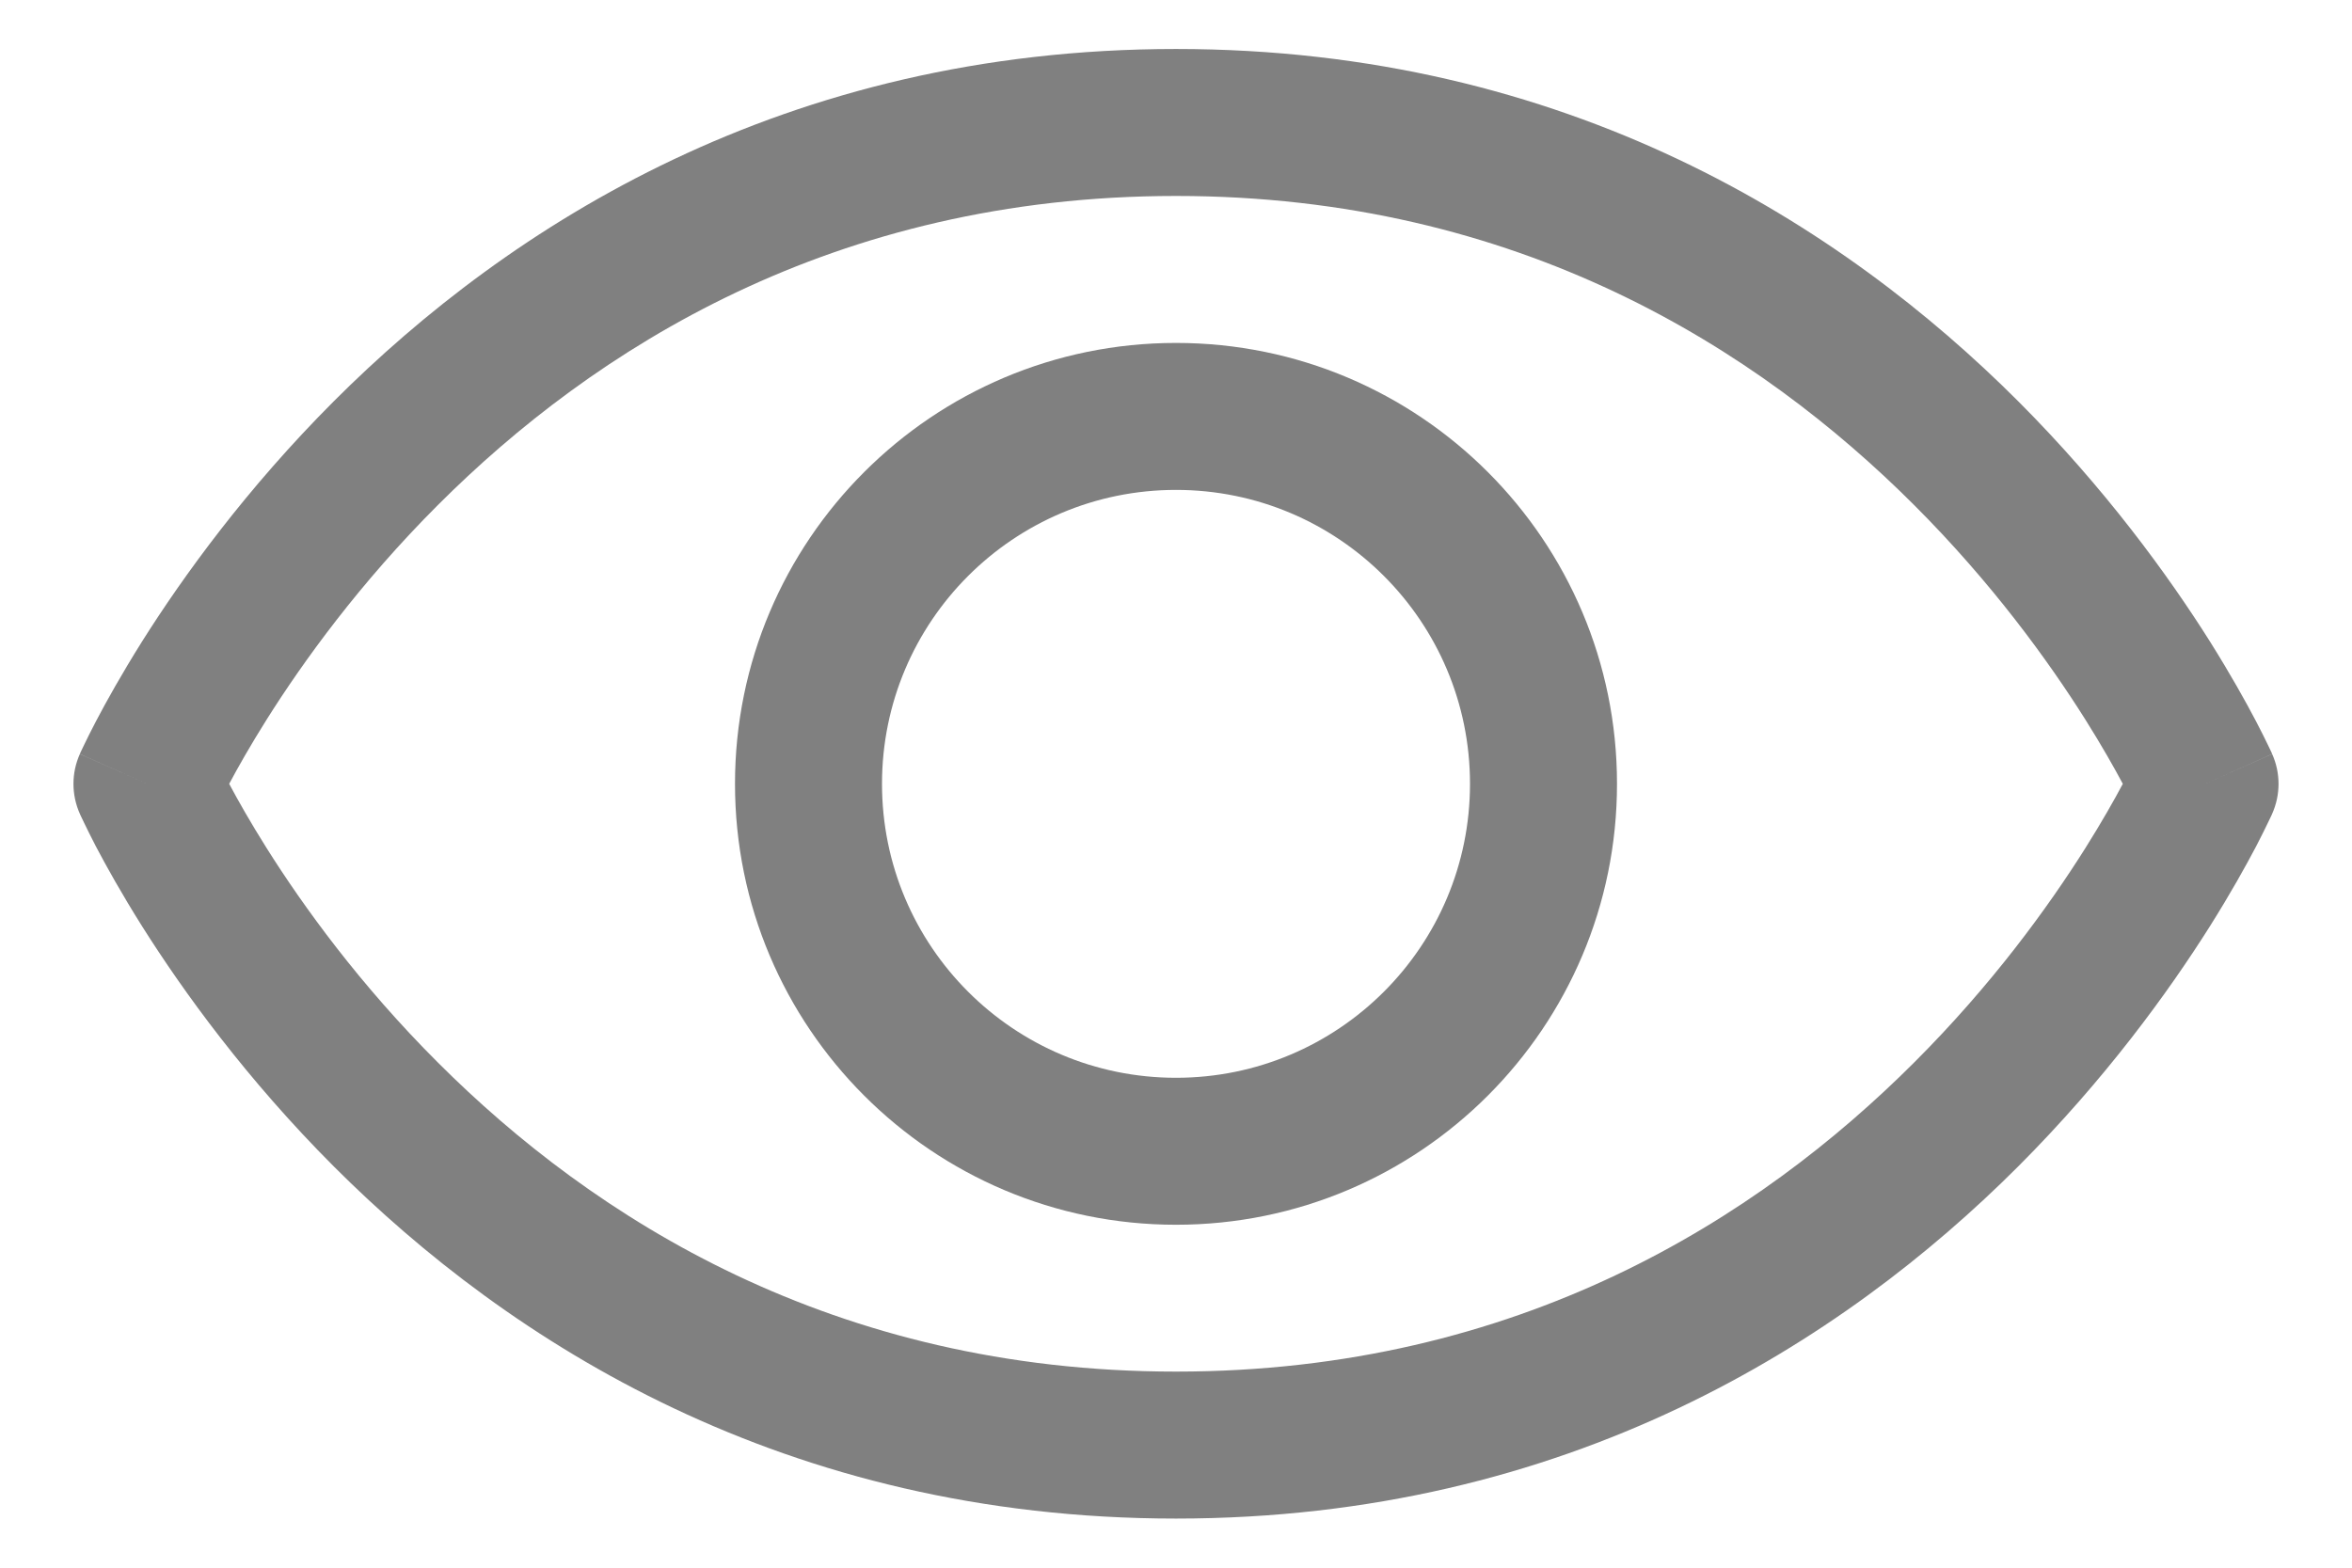 <svg width="18" height="12" viewBox="0 0 18 12" fill="none" xmlns="http://www.w3.org/2000/svg">
<path fill-rule="evenodd" clip-rule="evenodd" d="M9 2.625C7.136 2.625 5.625 4.136 5.625 6C5.625 7.864 7.136 9.375 9 9.375C10.864 9.375 12.375 7.864 12.375 6C12.375 4.136 10.864 2.625 9 2.625ZM6.75 6C6.75 4.757 7.757 3.75 9 3.75C10.243 3.75 11.25 4.757 11.25 6C11.25 7.243 10.243 8.25 9 8.25C7.757 8.25 6.75 7.243 6.75 6Z" fill="#808080"/>
<path fill-rule="evenodd" clip-rule="evenodd" d="M9 0.375C6 0.375 3.896 1.73 2.555 3.071C1.887 3.74 1.404 4.408 1.088 4.909C0.93 5.161 0.813 5.371 0.734 5.522C0.695 5.597 0.665 5.657 0.645 5.699C0.635 5.72 0.627 5.737 0.621 5.749L0.614 5.764L0.612 5.769L0.611 5.77L0.611 5.771C0.611 5.771 0.611 5.772 1.125 6L0.611 5.772C0.546 5.917 0.546 6.083 0.611 6.229L1.125 6C0.611 6.229 0.611 6.229 0.611 6.229L0.612 6.23L0.612 6.231L0.614 6.236L0.621 6.251C0.627 6.263 0.635 6.28 0.645 6.301C0.665 6.343 0.695 6.403 0.734 6.479C0.813 6.629 0.93 6.84 1.088 7.091C1.404 7.592 1.887 8.26 2.555 8.929C3.896 10.27 6 11.624 9 11.624C12 11.624 14.104 10.27 15.445 8.929C16.113 8.26 16.596 7.592 16.912 7.091C17.07 6.84 17.187 6.629 17.266 6.479C17.305 6.403 17.335 6.343 17.355 6.301C17.365 6.28 17.373 6.263 17.379 6.251L17.386 6.236L17.388 6.231L17.389 6.23L17.389 6.229C17.389 6.229 17.389 6.229 16.875 6L17.389 6.229C17.454 6.083 17.454 5.917 17.389 5.772L16.875 6C17.389 5.772 17.389 5.771 17.389 5.771L17.388 5.769L17.386 5.764L17.379 5.749C17.373 5.737 17.365 5.72 17.355 5.699C17.335 5.657 17.305 5.597 17.266 5.522C17.187 5.371 17.07 5.161 16.912 4.909C16.596 4.408 16.113 3.74 15.445 3.071C14.104 1.73 12 0.375 9 0.375ZM2.04 5.509C1.915 5.708 1.82 5.876 1.754 6C1.82 6.124 1.915 6.292 2.04 6.491C2.322 6.939 2.754 7.537 3.351 8.133C4.541 9.323 6.375 10.499 9 10.499C11.625 10.499 13.459 9.323 14.649 8.133C15.246 7.537 15.678 6.939 15.96 6.491C16.085 6.292 16.18 6.124 16.246 6C16.18 5.876 16.085 5.708 15.96 5.509C15.678 5.061 15.246 4.463 14.649 3.866C13.459 2.676 11.625 1.5 9 1.5C6.375 1.5 4.541 2.676 3.351 3.866C2.754 4.463 2.322 5.061 2.04 5.509Z" fill="#808080"/>
</svg>
